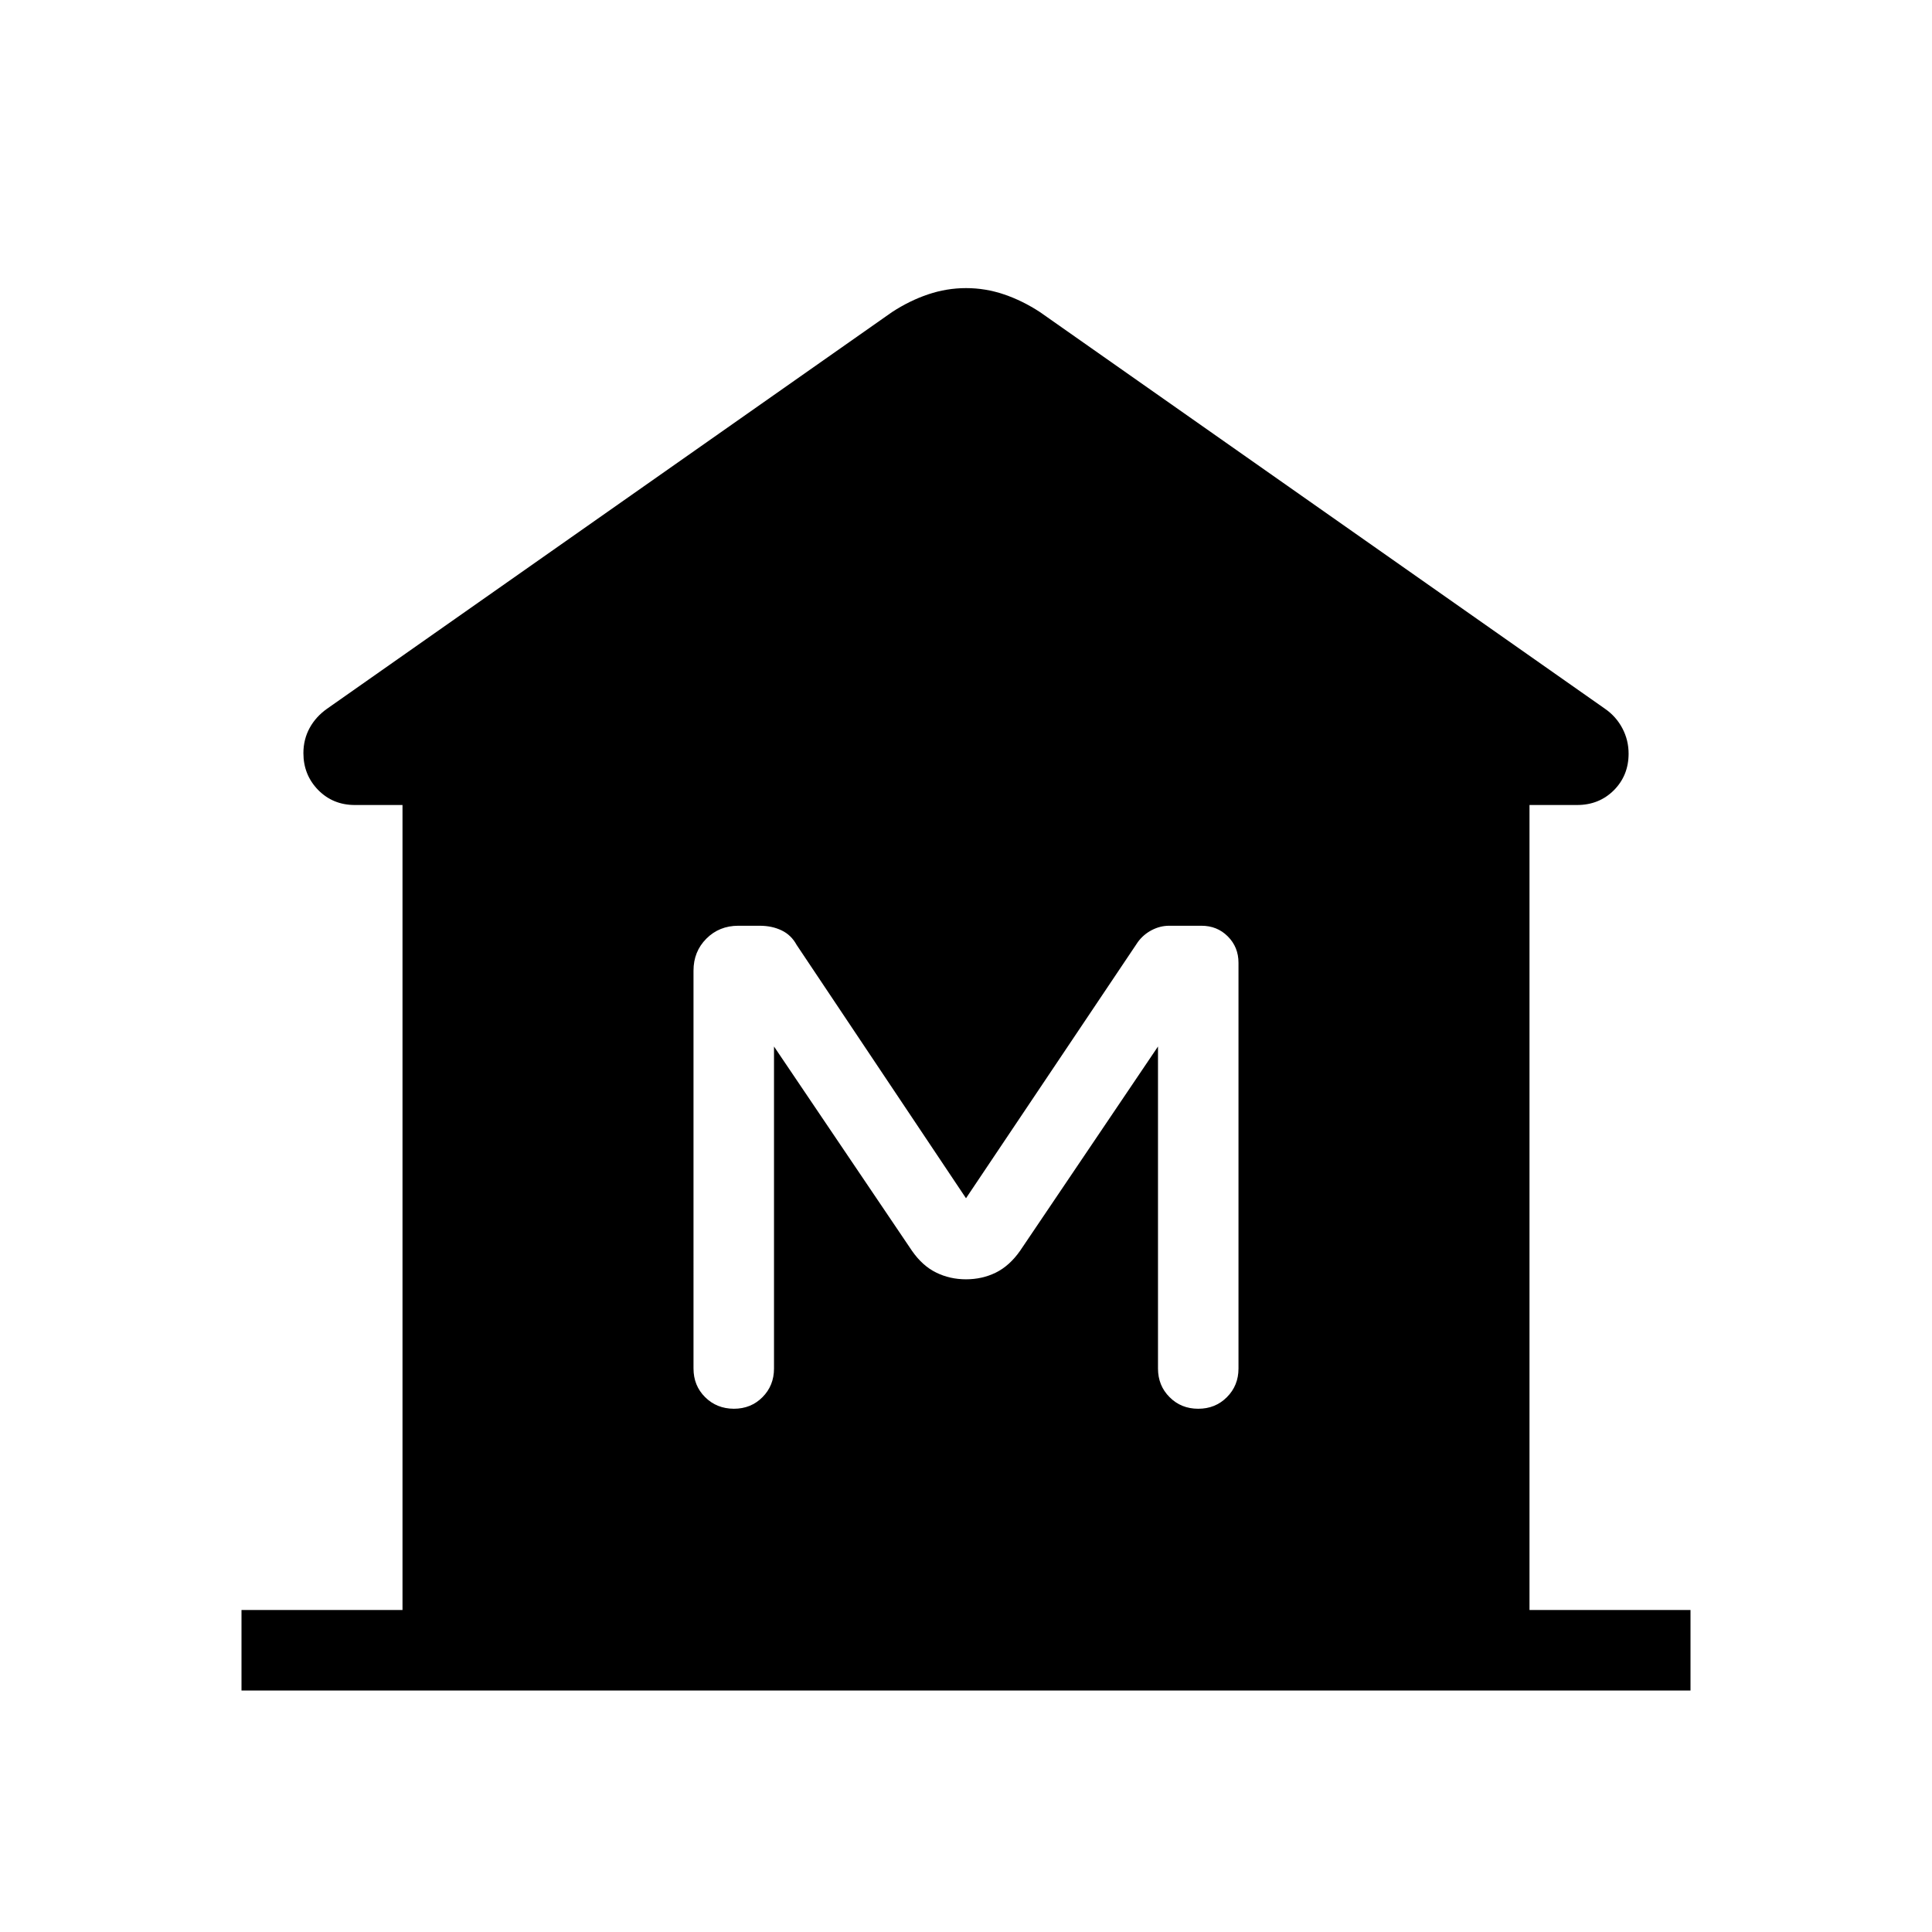 <svg xmlns="http://www.w3.org/2000/svg" width="1em" height="1em" viewBox="0 0 24 24"><path fill="currentColor" d="M3 21v-1h2V10h-.592q-.272 0-.456-.187q-.183-.188-.183-.457q0-.17.077-.312q.077-.141.217-.24l7.018-4.927q.217-.142.448-.22q.231-.078.472-.078t.471.078q.23.078.447.22l7.018 4.927q.14.097.217.244q.077.146.077.314q0 .271-.183.455q-.184.183-.456.183H19v10h2v1zm6.116-3.5q.213 0 .356-.144T9.615 17v-4l1.714 2.538q.13.187.3.27q.17.084.371.084t.37-.083q.17-.084.301-.27L14.385 13v4q0 .213.144.356q.143.144.356.144t.356-.144q.144-.144.144-.356v-5.04q0-.195-.133-.328q-.132-.132-.327-.132h-.402q-.111 0-.215.054t-.173.148L12 14.885l-2.104-3.147q-.067-.123-.186-.18q-.12-.058-.273-.058h-.265q-.237 0-.397.16q-.16.16-.16.398V17q0 .213.144.356t.357.144"/></svg>